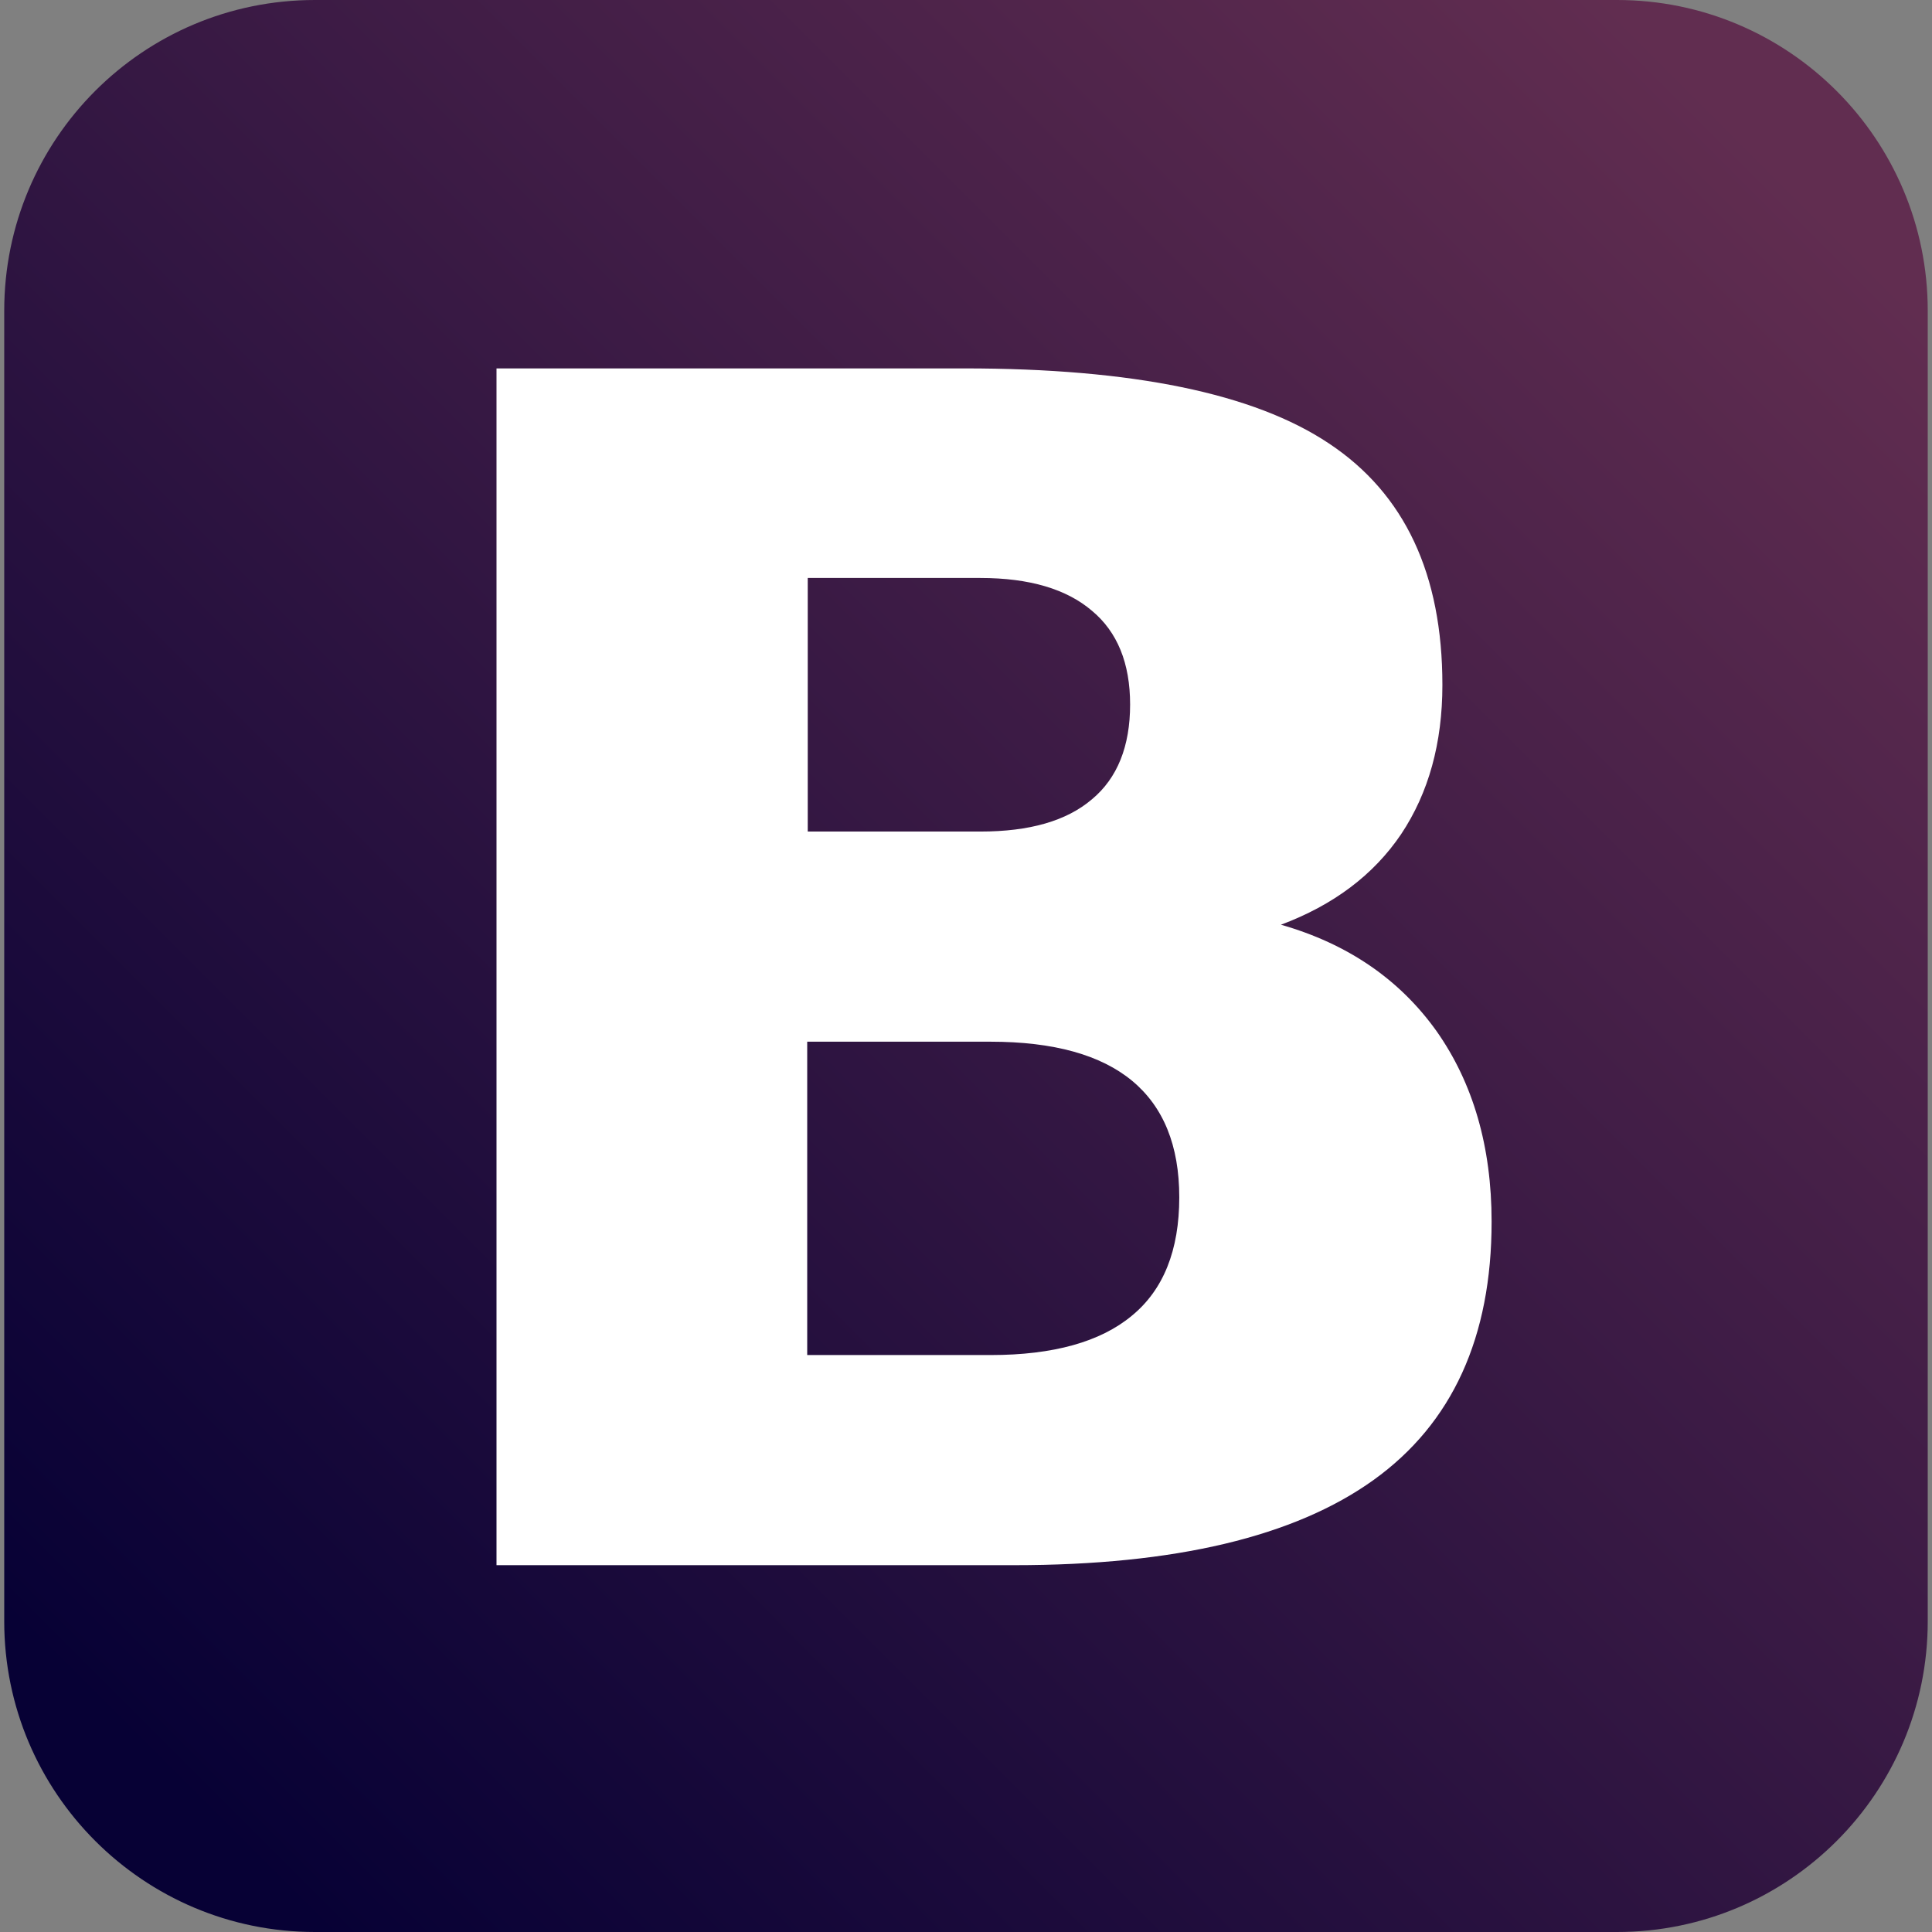 <?xml version="1.0" encoding="utf-8"?>
<!-- Generator: Adobe Illustrator 24.3.0, SVG Export Plug-In . SVG Version: 6.00 Build 0)  -->
<svg version="1.1" id="Layer_1" xmlns="http://www.w3.org/2000/svg" xmlns:xlink="http://www.w3.org/1999/xlink" x="0px" y="0px"
	 viewBox="0 0 512 512" style="enable-background:new 0 0 512 512;" xml:space="preserve">
<rect x="0" y="0" width="512" height="512" fill="#808080" stroke="none"/>
<style type="text/css">
	.st0{fill:url(#XMLID_4_);}
	.st1{fill:#FFFFFF;}
</style>
<g id="XMLID_1_">
	
		<linearGradient id="XMLID_4_" gradientUnits="userSpaceOnUse" x1="-702.51" y1="796.718" x2="-702.255" y2="796.718" gradientTransform="matrix(1761.539 -1792.308 -1792.308 -1761.539 2665493.5 144820.906)">
		<stop  offset="0" style="stop-color:#070135"/>
		<stop  offset="1" style="stop-color:#612D50"/>
	</linearGradient>
	<path id="XMLID_3_" class="st0" d="M83.46,0h345.07c45.45,0,82.34,36.89,82.34,82.34v347.32c0,45.45-36.89,82.34-82.34,82.34H83.46
		c-45.45,0-82.34-36.89-82.34-82.34V82.34C1.12,36.89,37.87,0,83.46,0z"/>
	<path id="XMLID_7_" class="st1" d="M259.79,220.37c13.05,0,22.86-2.81,29.6-8.56c6.73-5.61,10.1-14.03,10.1-25.11
		c0-10.94-3.37-19.22-10.1-24.83c-6.73-5.75-16.55-8.7-29.6-8.7h-45.73v67.19H259.79 M262.59,359.1c16.55,0,29.04-3.51,37.31-10.38
		c8.42-6.87,12.62-17.39,12.62-31.42c0-13.75-4.21-23.99-12.48-30.86c-8.28-6.87-20.76-10.38-37.59-10.38h-48.53v83.04L262.59,359.1
		 M339.46,245.06c17.67,5.05,31.42,14.45,41.24,28.2c9.68,13.75,14.59,30.58,14.59,50.5c0,30.58-10.38,53.44-31.28,68.45
		c-20.9,15.01-52.6,22.58-95.25,22.58H131.58V97.63h124c44.47,0,76.73,6.59,96.65,19.92c20.06,13.33,30.02,34.65,30.02,63.96
		c0,15.43-3.65,28.62-10.94,39.56C364.01,231.87,353.35,239.87,339.46,245.06"/>
</g>
</svg>
